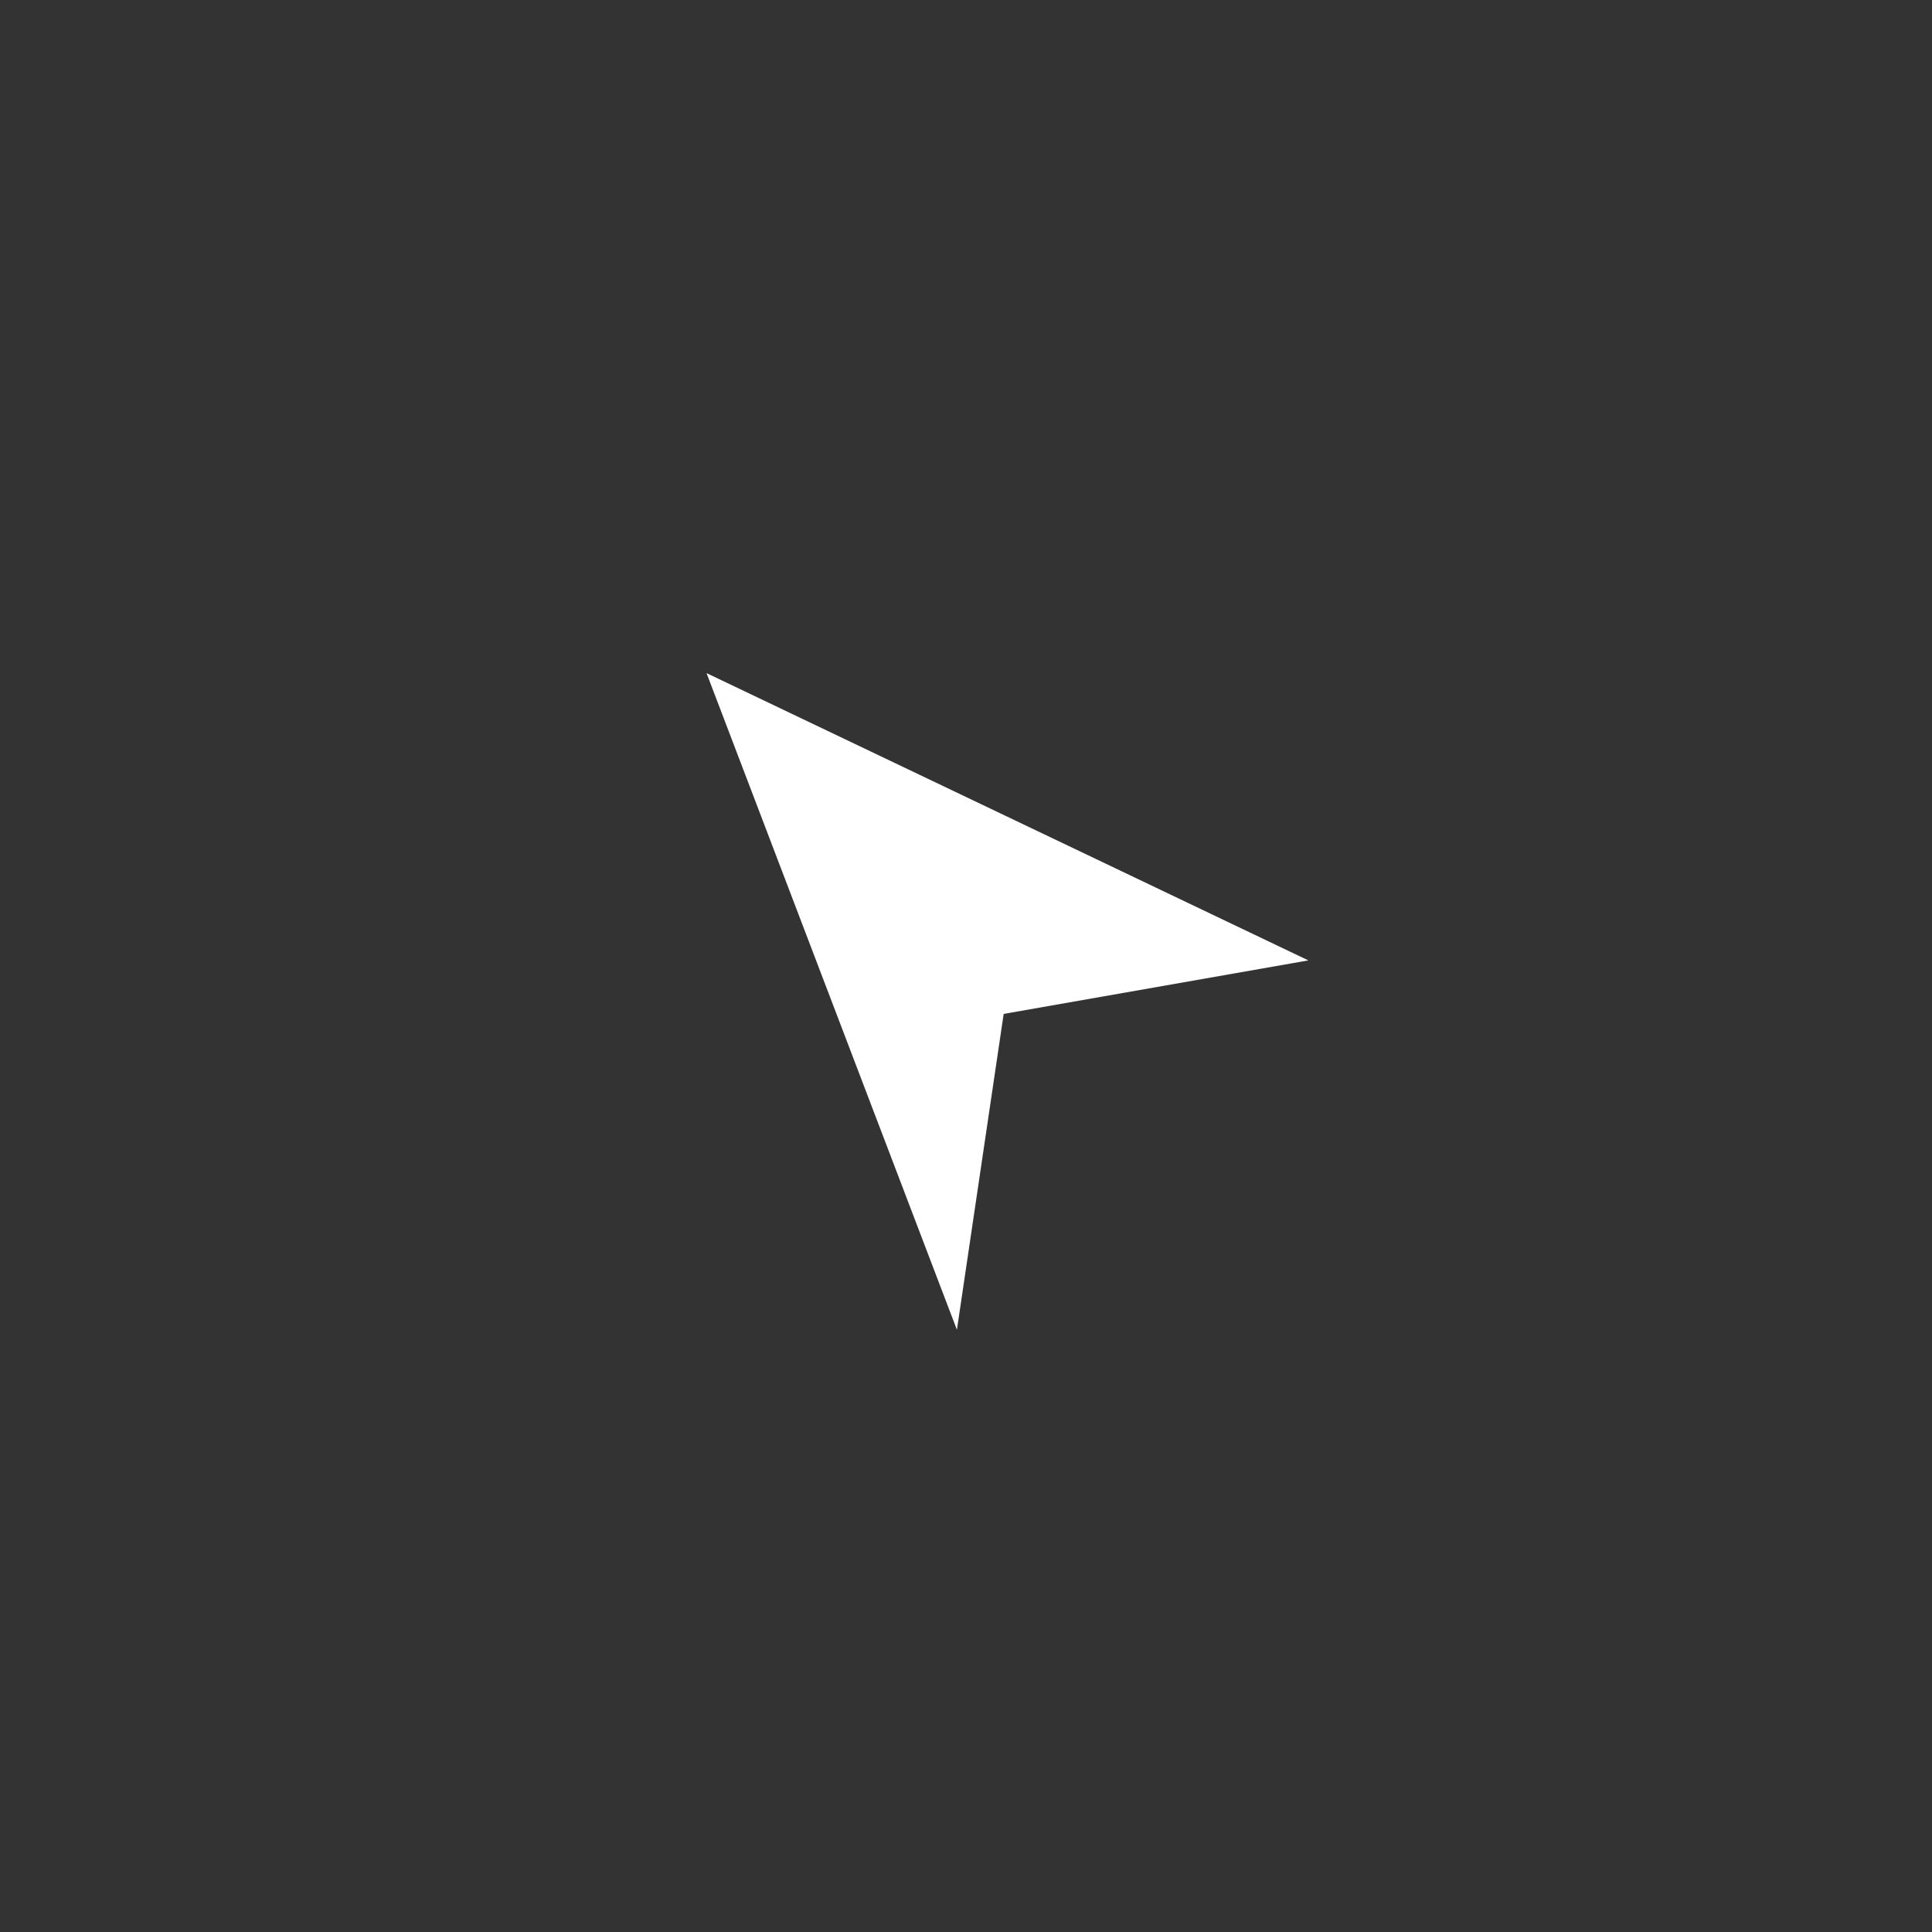 <?xml version="1.0" encoding="utf-8"?>
<!-- Generator: Adobe Illustrator 18.1.0, SVG Export Plug-In . SVG Version: 6.00 Build 0)  -->
<svg version="1.1" xmlns="http://www.w3.org/2000/svg" xmlns:xlink="http://www.w3.org/1999/xlink" x="0px" y="0px"
	 viewBox="-995 -79.1 1000 1000" enable-background="new -995 -79.1 1000 1000" xml:space="preserve">
<rect x="-995" y="-79.1" width="1000" height="1000" fill="#333333" stroke="none"/>
<g id="Layer_1">
	<path display="none" fill="#FFFFFF" stroke="#FFFFFF" stroke-miterlimit="10" d="M-423.8,286.2c-56.7-56.8-149.1-56.8-205.8,0
		c-56.7,56.7-56.7,149.1,0,205.8c54.8,54.8,142.8,56.7,199.9,5.6l11.5,11.5c-2.9,7.4-1.4,16,4.6,22l60.9,60.9c8,8,21,8,29,0
		c8-8,8-21,0-29l-60.9-60.9c-5.9-5.9-14.6-7.4-22-4.6l-11.5-11.5C-367.1,429-369,341-423.8,286.2z M-612.3,474.7
		c-47.2-47.2-47.2-123.9,0-171c47.2-47.2,123.9-47.2,171.1,0s47.2,123.9,0,171.1C-488.4,521.9-565.1,521.8-612.3,474.7z"/>
	<g display="none">
		<path display="inline" fill="#262A33" d="M-495-69.1c66.2,0,130.3,13,190.7,38.5c58.3,24.7,110.8,60,155.8,105
			s80.3,97.4,105,155.8C-18,290.6-5,354.7-5,420.9s-13,130.3-38.5,190.7c-24.7,58.3-60,110.8-105,155.8s-97.4,80.3-155.8,105
			c-60.4,25.5-124.6,38.5-190.7,38.5s-130.3-13-190.7-38.5c-58.3-24.7-110.8-60-155.8-105s-80.3-97.4-105-155.8
			C-972,551.2-985,487-985,420.9s13-130.3,38.5-190.7c24.7-58.3,60-110.8,105-155.8s97.4-80.3,155.8-105
			C-625.3-56.2-561.2-69.1-495-69.1 M-495-79.1c-276.1,0-500,223.9-500,500s223.9,500,500,500S5,697,5,420.9S-218.9-79.1-495-79.1
			L-495-79.1z"/>
	</g>
	<g id="Layer_2" display="none">
		<path display="inline" fill="#FFFFFF" d="M-765.9,585.3l108.9-139c9.4,6.5,20.7,10.5,33.1,10.5c15.3,0,29.1-5.9,39.4-15.5
			l74.1,73.6c-6.5,9-10.3,20-10.3,31.7c0,30.7,25.6,55.7,57.2,55.7s57.2-25,57.2-55.7c0-16.8-7.9-31.7-20-41.9L-320,324.6
			c7.5,3.5,15.8,5.6,24.6,5.6c31.5,0,57.2-25,57.2-55.7c0-30.7-25.6-55.7-57.2-55.7c-31.5,0-57.2,25-57.2,55.7
			c0,17.5,8.5,33,21.5,43.2l-106.1,179.8c-7.9-4-16.8-6.5-26.4-6.5c-14.7,0-27.9,5.5-38.1,14.5l-74.5-74c5.8-8.7,9.3-19.1,9.3-30.3
			c0-30.7-25.6-55.7-57.1-55.7c-31.5,0-57.2,25-57.2,55.7c0,14.1,5.6,26.8,14.4,36.6l-109.7,139.9L-765.9,585.3z M-295.4,244.3
			c17.1,0,31,13.6,31,30.2c0,16.7-13.9,30.3-31,30.3c-17.1,0-31.1-13.6-31.1-30.3C-326.4,257.8-312.5,244.3-295.4,244.3z
			 M-463.5,516.4c17.1,0,31.1,13.6,31.1,30.2c0,16.7-13.9,30.2-31.1,30.2c-17.1,0-31.1-13.5-31.1-30.2
			C-494.5,530-480.6,516.4-463.5,516.4z M-623.9,370.9c17.1,0,31,13.6,31,30.3c0,16.7-13.9,30.3-31,30.3
			c-17.1,0-31.1-13.6-31.1-30.3C-654.9,384.5-641,370.9-623.9,370.9z"/>
	</g>
</g>
<g id="Layer_3">
</g>
<g id="Layer_4">
</g>
<g id="Layer_5">
	<path fill="#FFFFFF" d="M-317.8,418l-157.7,27.7l-24.2,163.5l-129.6-339.9L-317.8,418z"/>
</g>
<g id="Layer_9">
</g>
</svg>
